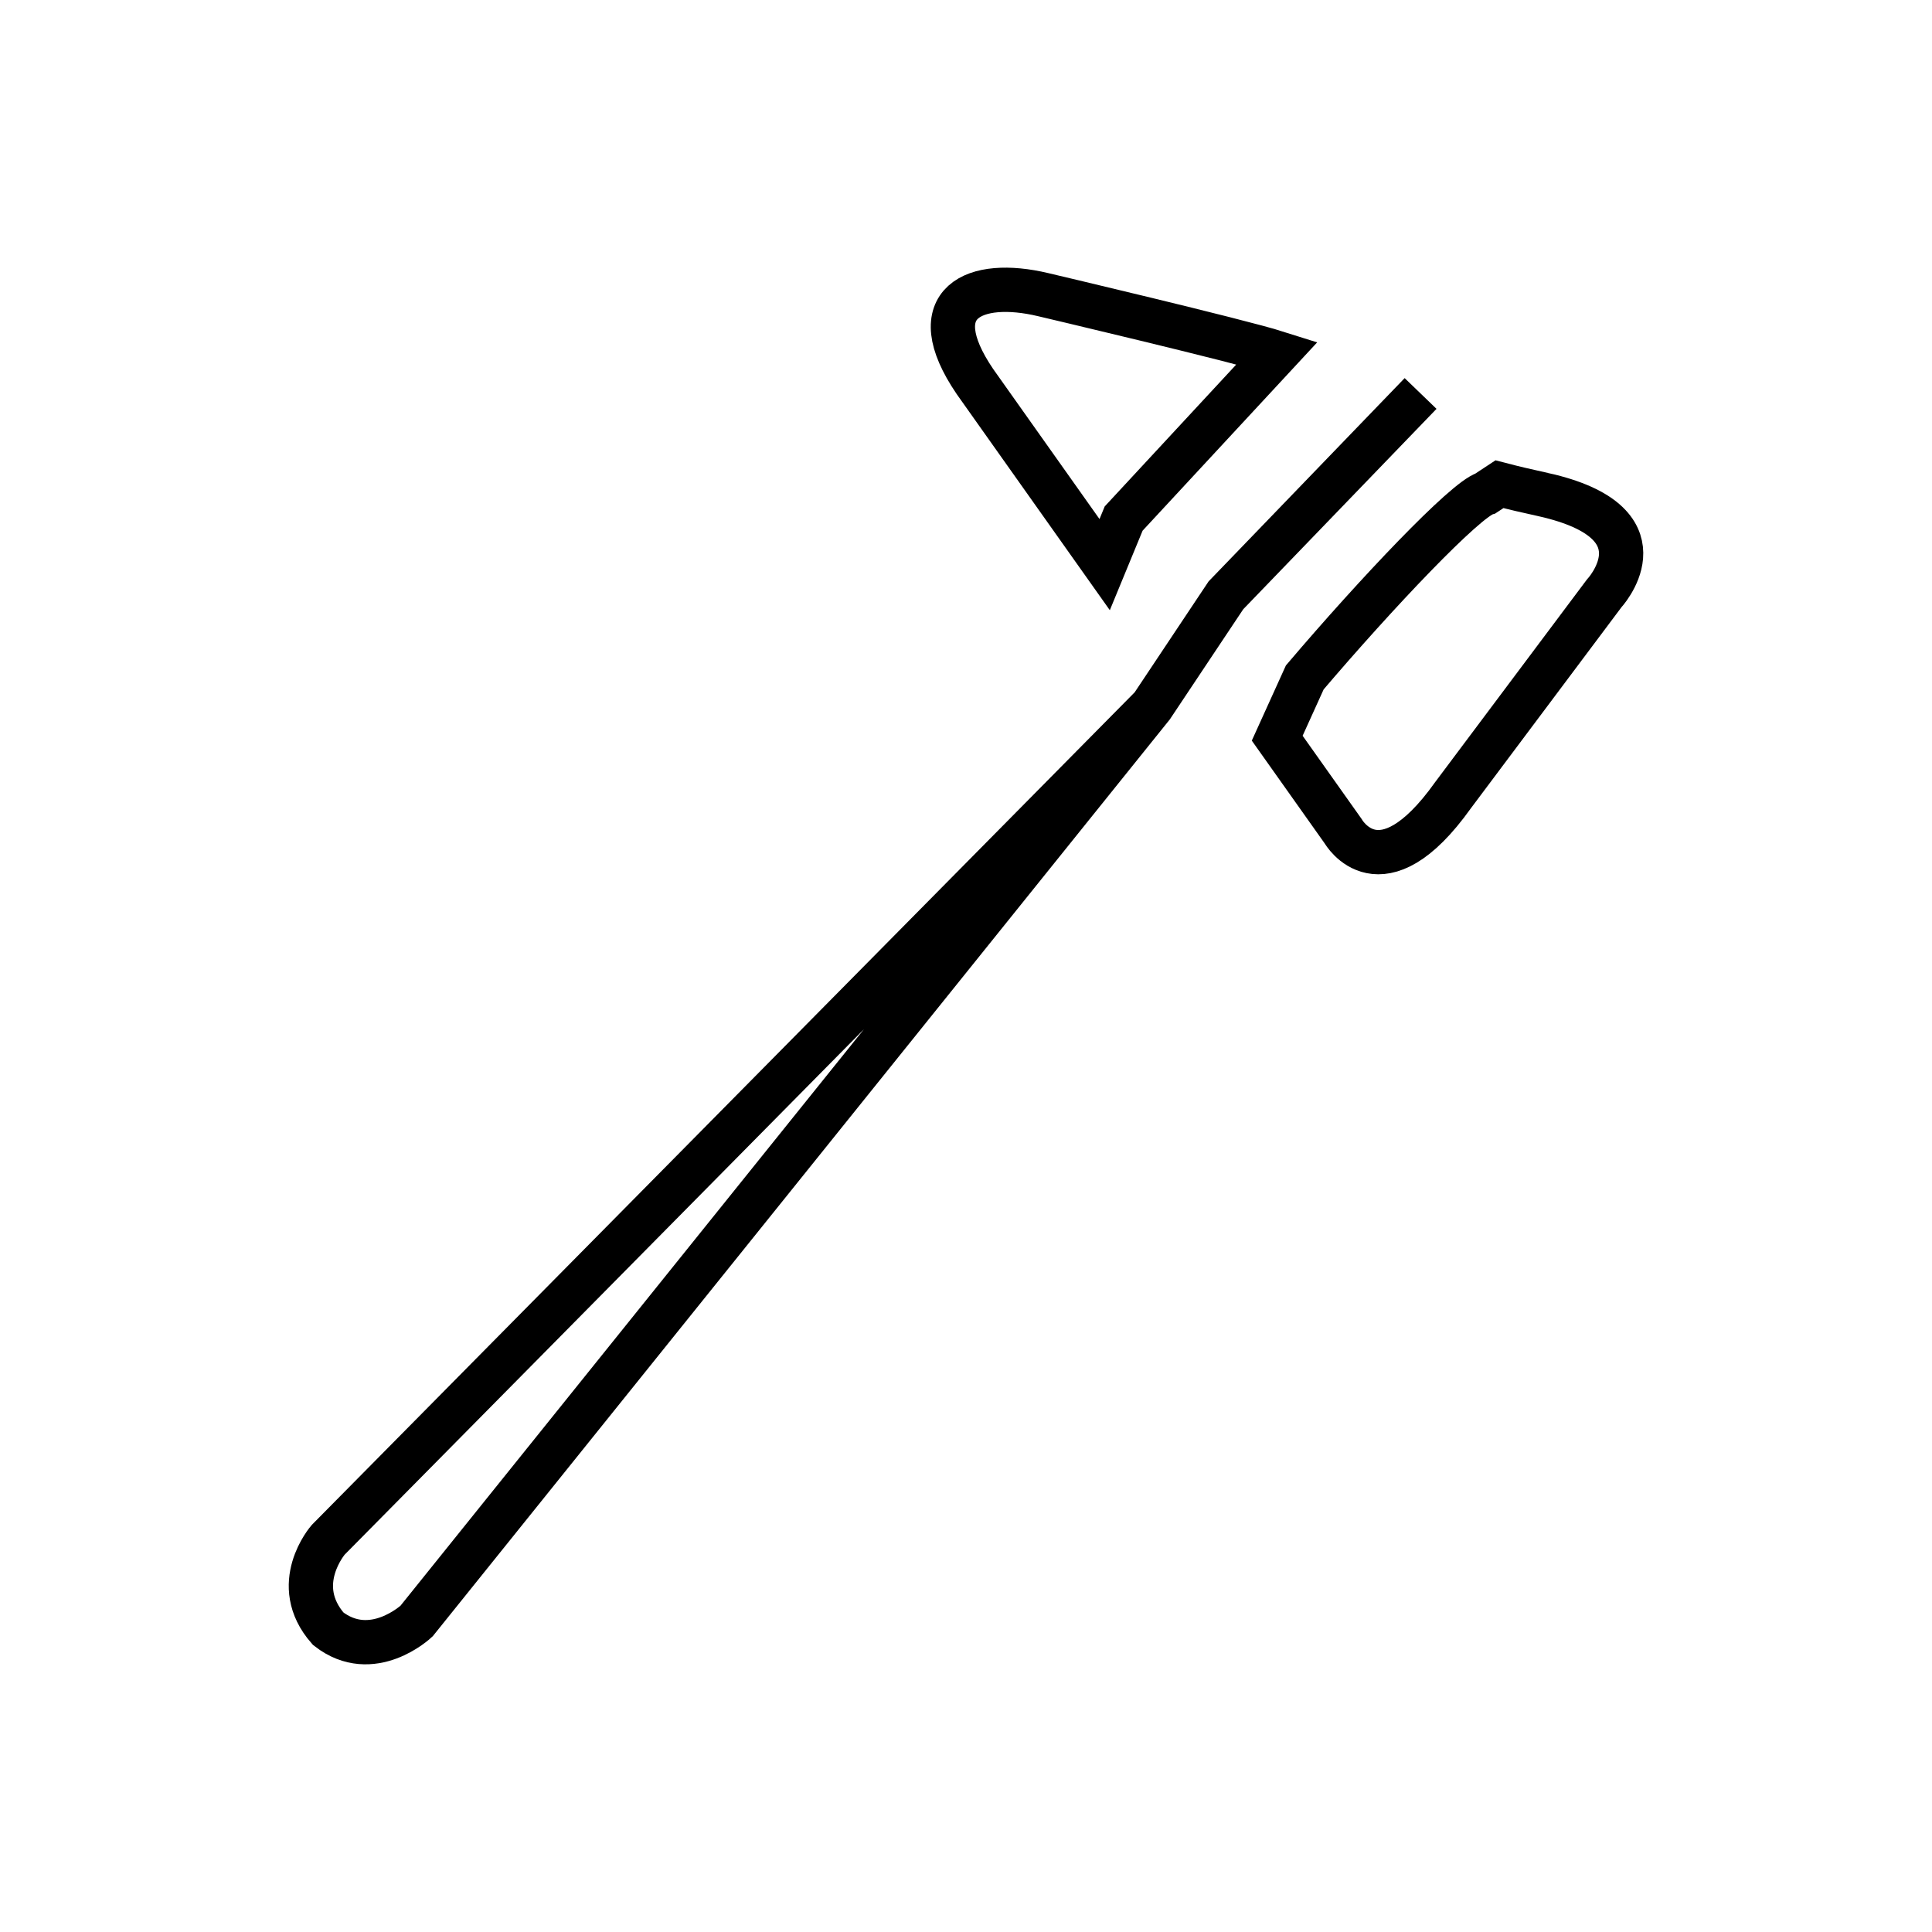 <svg clip-rule="evenodd" fill-rule="evenodd" stroke-miterlimit="10" viewBox="0 0 48 48" xmlns="http://www.w3.org/2000/svg" class="size-14 text-white"><g fill="none"><path d="m-68-156h1177v3080h-1177z"></path><g stroke="currentColor" stroke-width="1.1"><path d="m27.445 14.028-3.224-4.55c-1.34-1.972 0-2.562 1.694-2.158 0 0 4.859 1.144 5.817 1.448l-3.815 4.115z"></path><path d="m35.294 9.776-4.836 5.014-1.839 2.759-18.271 22.727s-1.102 1.04-2.194.189c-.968-1.1 0-2.209 0-2.209l20.465-20.707"></path><path d="m38.338 12.287c.106.023.206.048.301.074 2.742.745 1.212 2.387 1.212 2.387l-3.75 5.007c-1.803 2.532-2.73.897-2.73.897l-1.639-2.312.685-1.51c1.778-2.09 3.987-4.42 4.491-4.572l.346-.228c.436.113.58.144 1.084.257z" stroke-miterlimit="5"></path></g></g></svg>